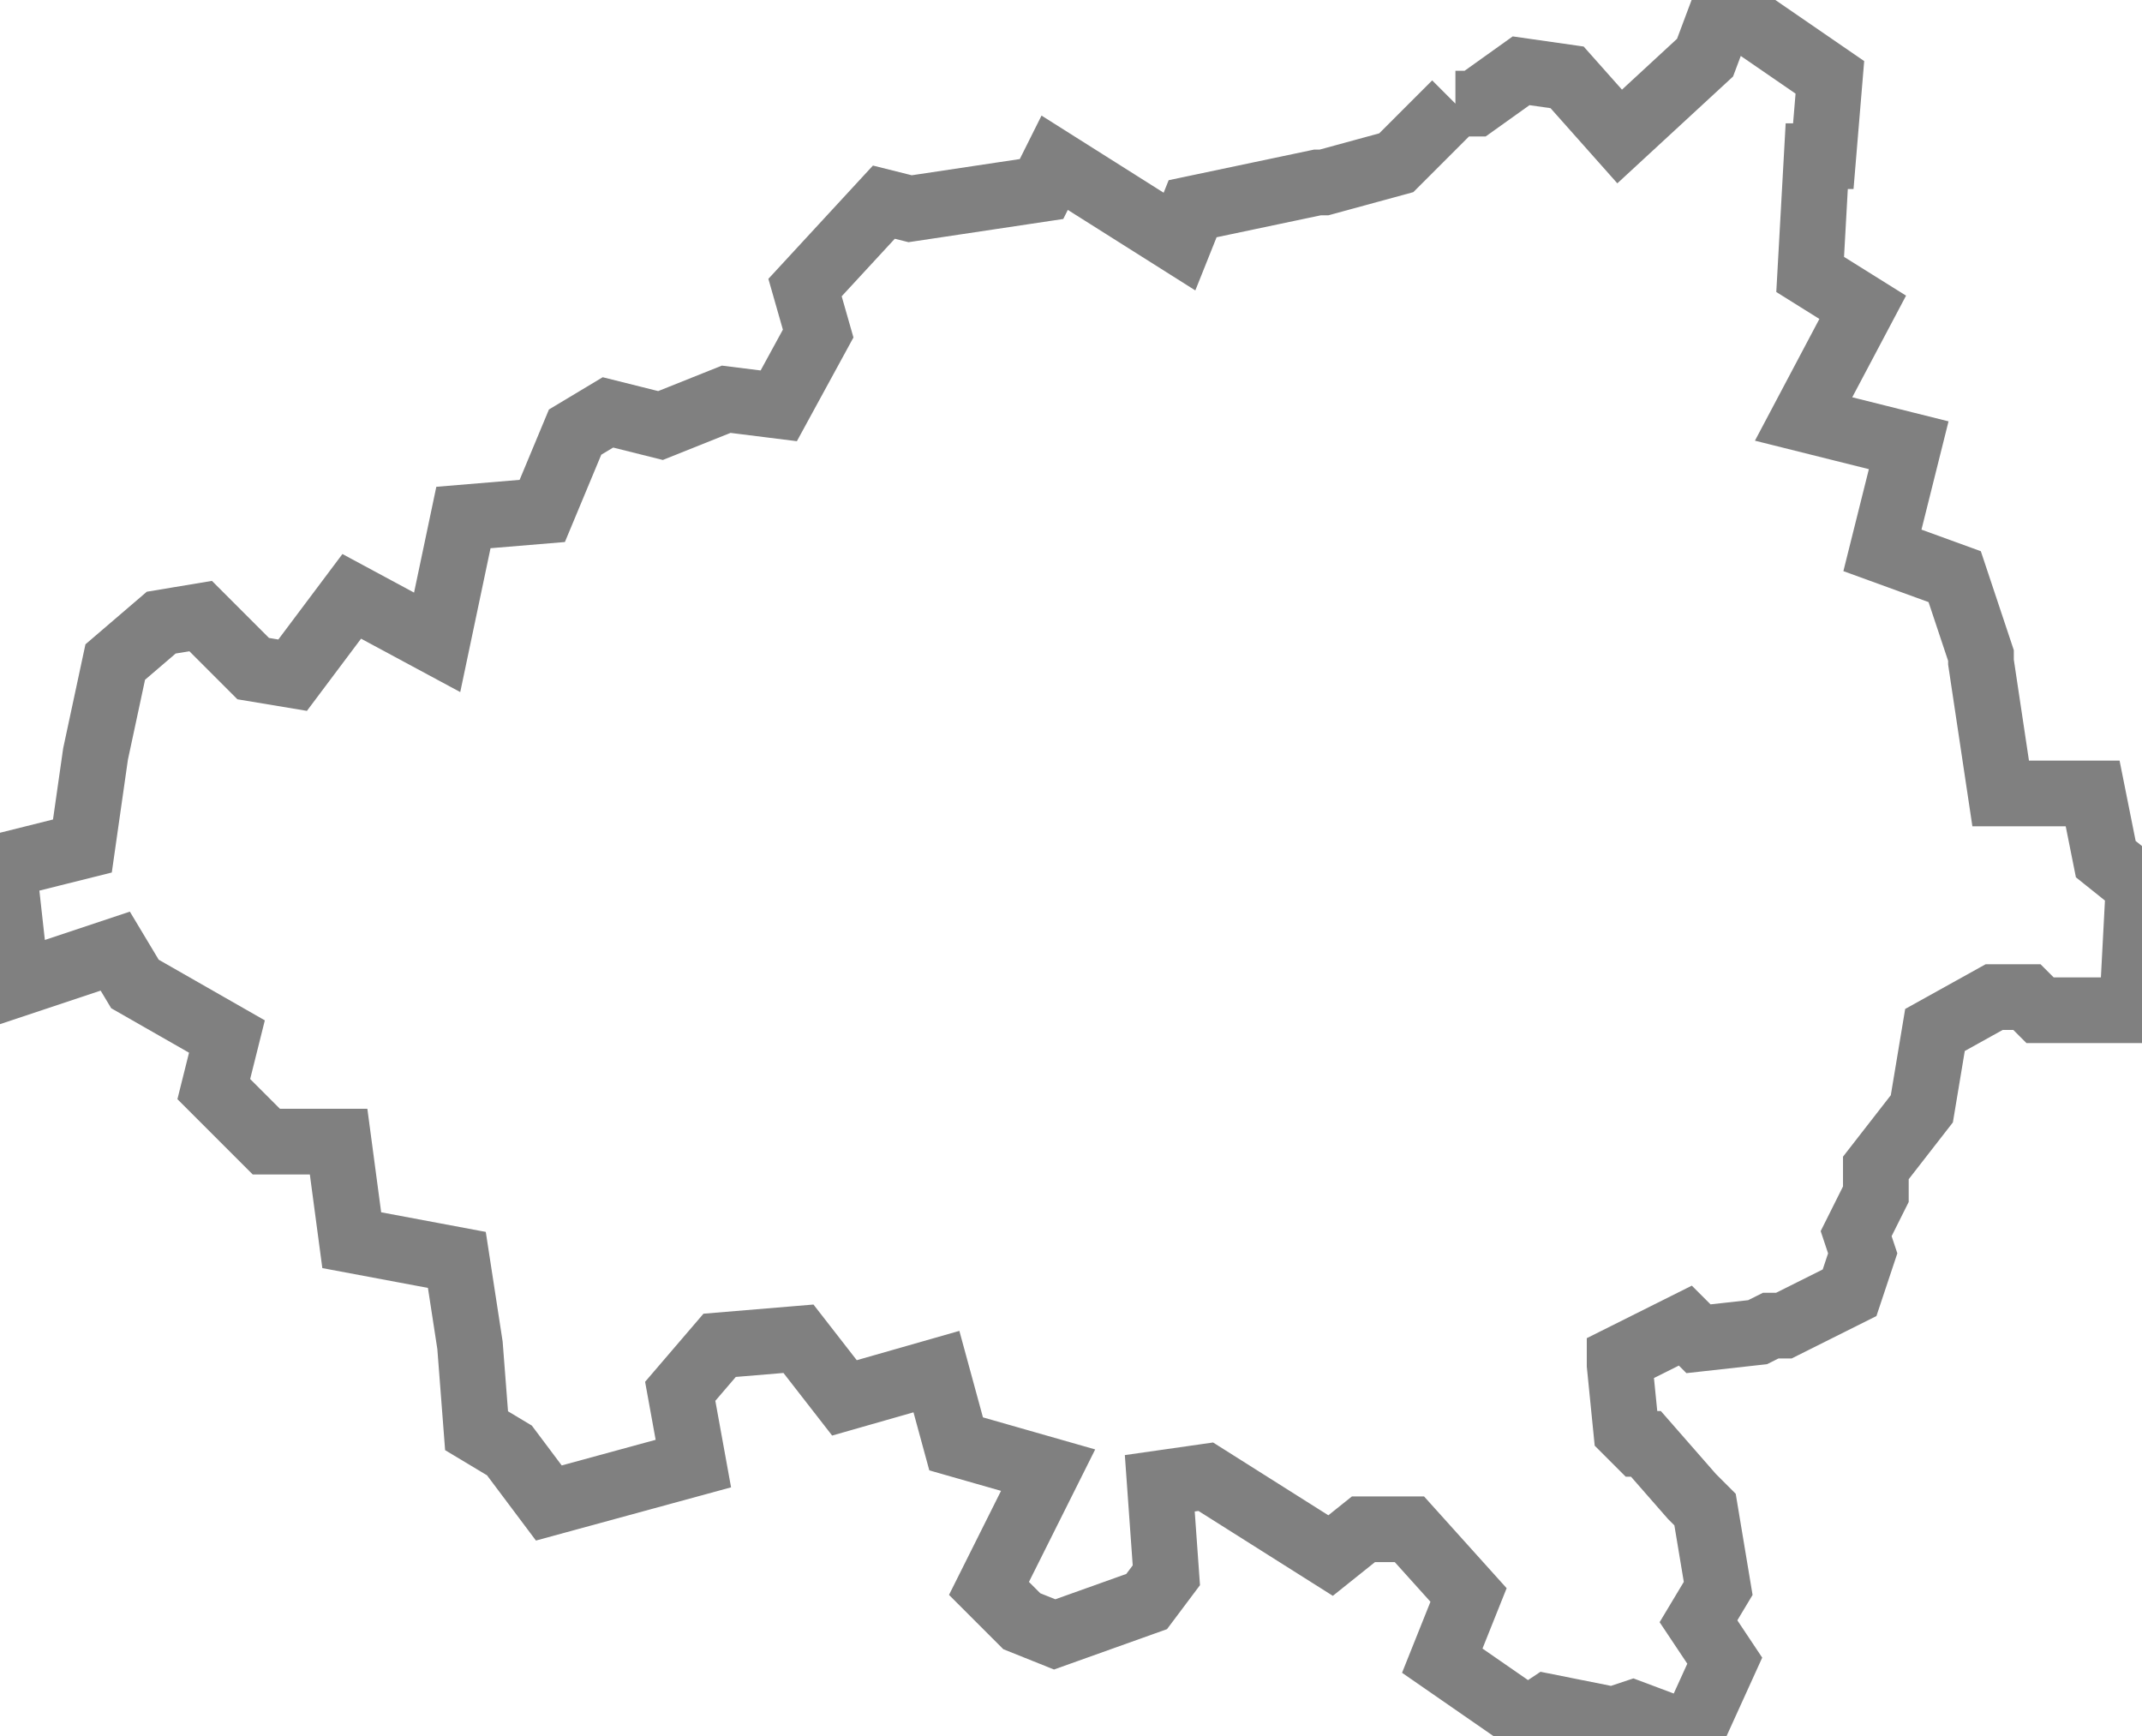<?xml version="1.0" encoding="UTF-8" standalone="no"?>
<svg
   id="fantasyMap"
   width="326.058"
   height="264.274"
   version="1.1"
   background-color="#000000"
   xmlns="http://www.w3.org/2000/svg"
   xmlns:svg="http://www.w3.org/2000/svg">
  <defs
     id="defs1393" />
  <g
     id="land_1708772912.5045445"
     style="display:inline"
     transform="translate(-1392.278,-459.471)">
    <path
       id="state-border9"
       d="m 1613.823,475.245 h 3 l 7,-5 7,1 8,9 13,-12 3,-8 16,11 -1,12 h -1 l -1,18 8,5 -9,17 16,4 -4,16 11,4 4,12 v 1 l 3,20 h 14 l 2,10 5,4 -1,19 h -14 l -2,-2 h -5 l -9,5 -2,12 v 0 l -7,9 v 4 l -3,6 1,3 -2,6 -10,5 h -2 l -2,1 -9,1 -2,-2 -10,5 v 1 l 1,10 2,2 h 1 l 7,8 1,1 1,1 2,12 -3,5 4,6 -5,11 h -1 l -8,-3 -3,1 -10,-2 -3,2 -13,-9 4,-10 -9,-10 h -7 l -5,4 -19,-12 -7,1 1,14 -3,4 -14,5 -5,-2 -5,-5 9,-18 -14,-4 -3,-11 -14,4 -7,-9 -12,1 -6,7 2,11 -22,6 -6,-8 -5,-3 -1,-13 v 0 l -2,-13 -16,-3 -2,-15 h -1 -10 l -8,-8 2,-8 -14,-8 -3,-5 -15,5 -2,-18 12,-3 2,-14 v 0 l 3,-14 7,-6 6,-1 8,8 6,1 9,-12 13,7 4,-19 12,-1 5,-12 5,-3 8,2 10,-4 8,1 6,-11 -2,-7 12,-13 4,1 v 0 l 20,-3 2,-4 19,12 2,-5 19,-4 v 0 h 1 l 11,-3 9,-9"
       clip-path="url(#state-clip9)"
       
       style="fill:none;stroke:#808080;stroke-width:10;stroke-dasharray:none" />
  </g>
</svg>
